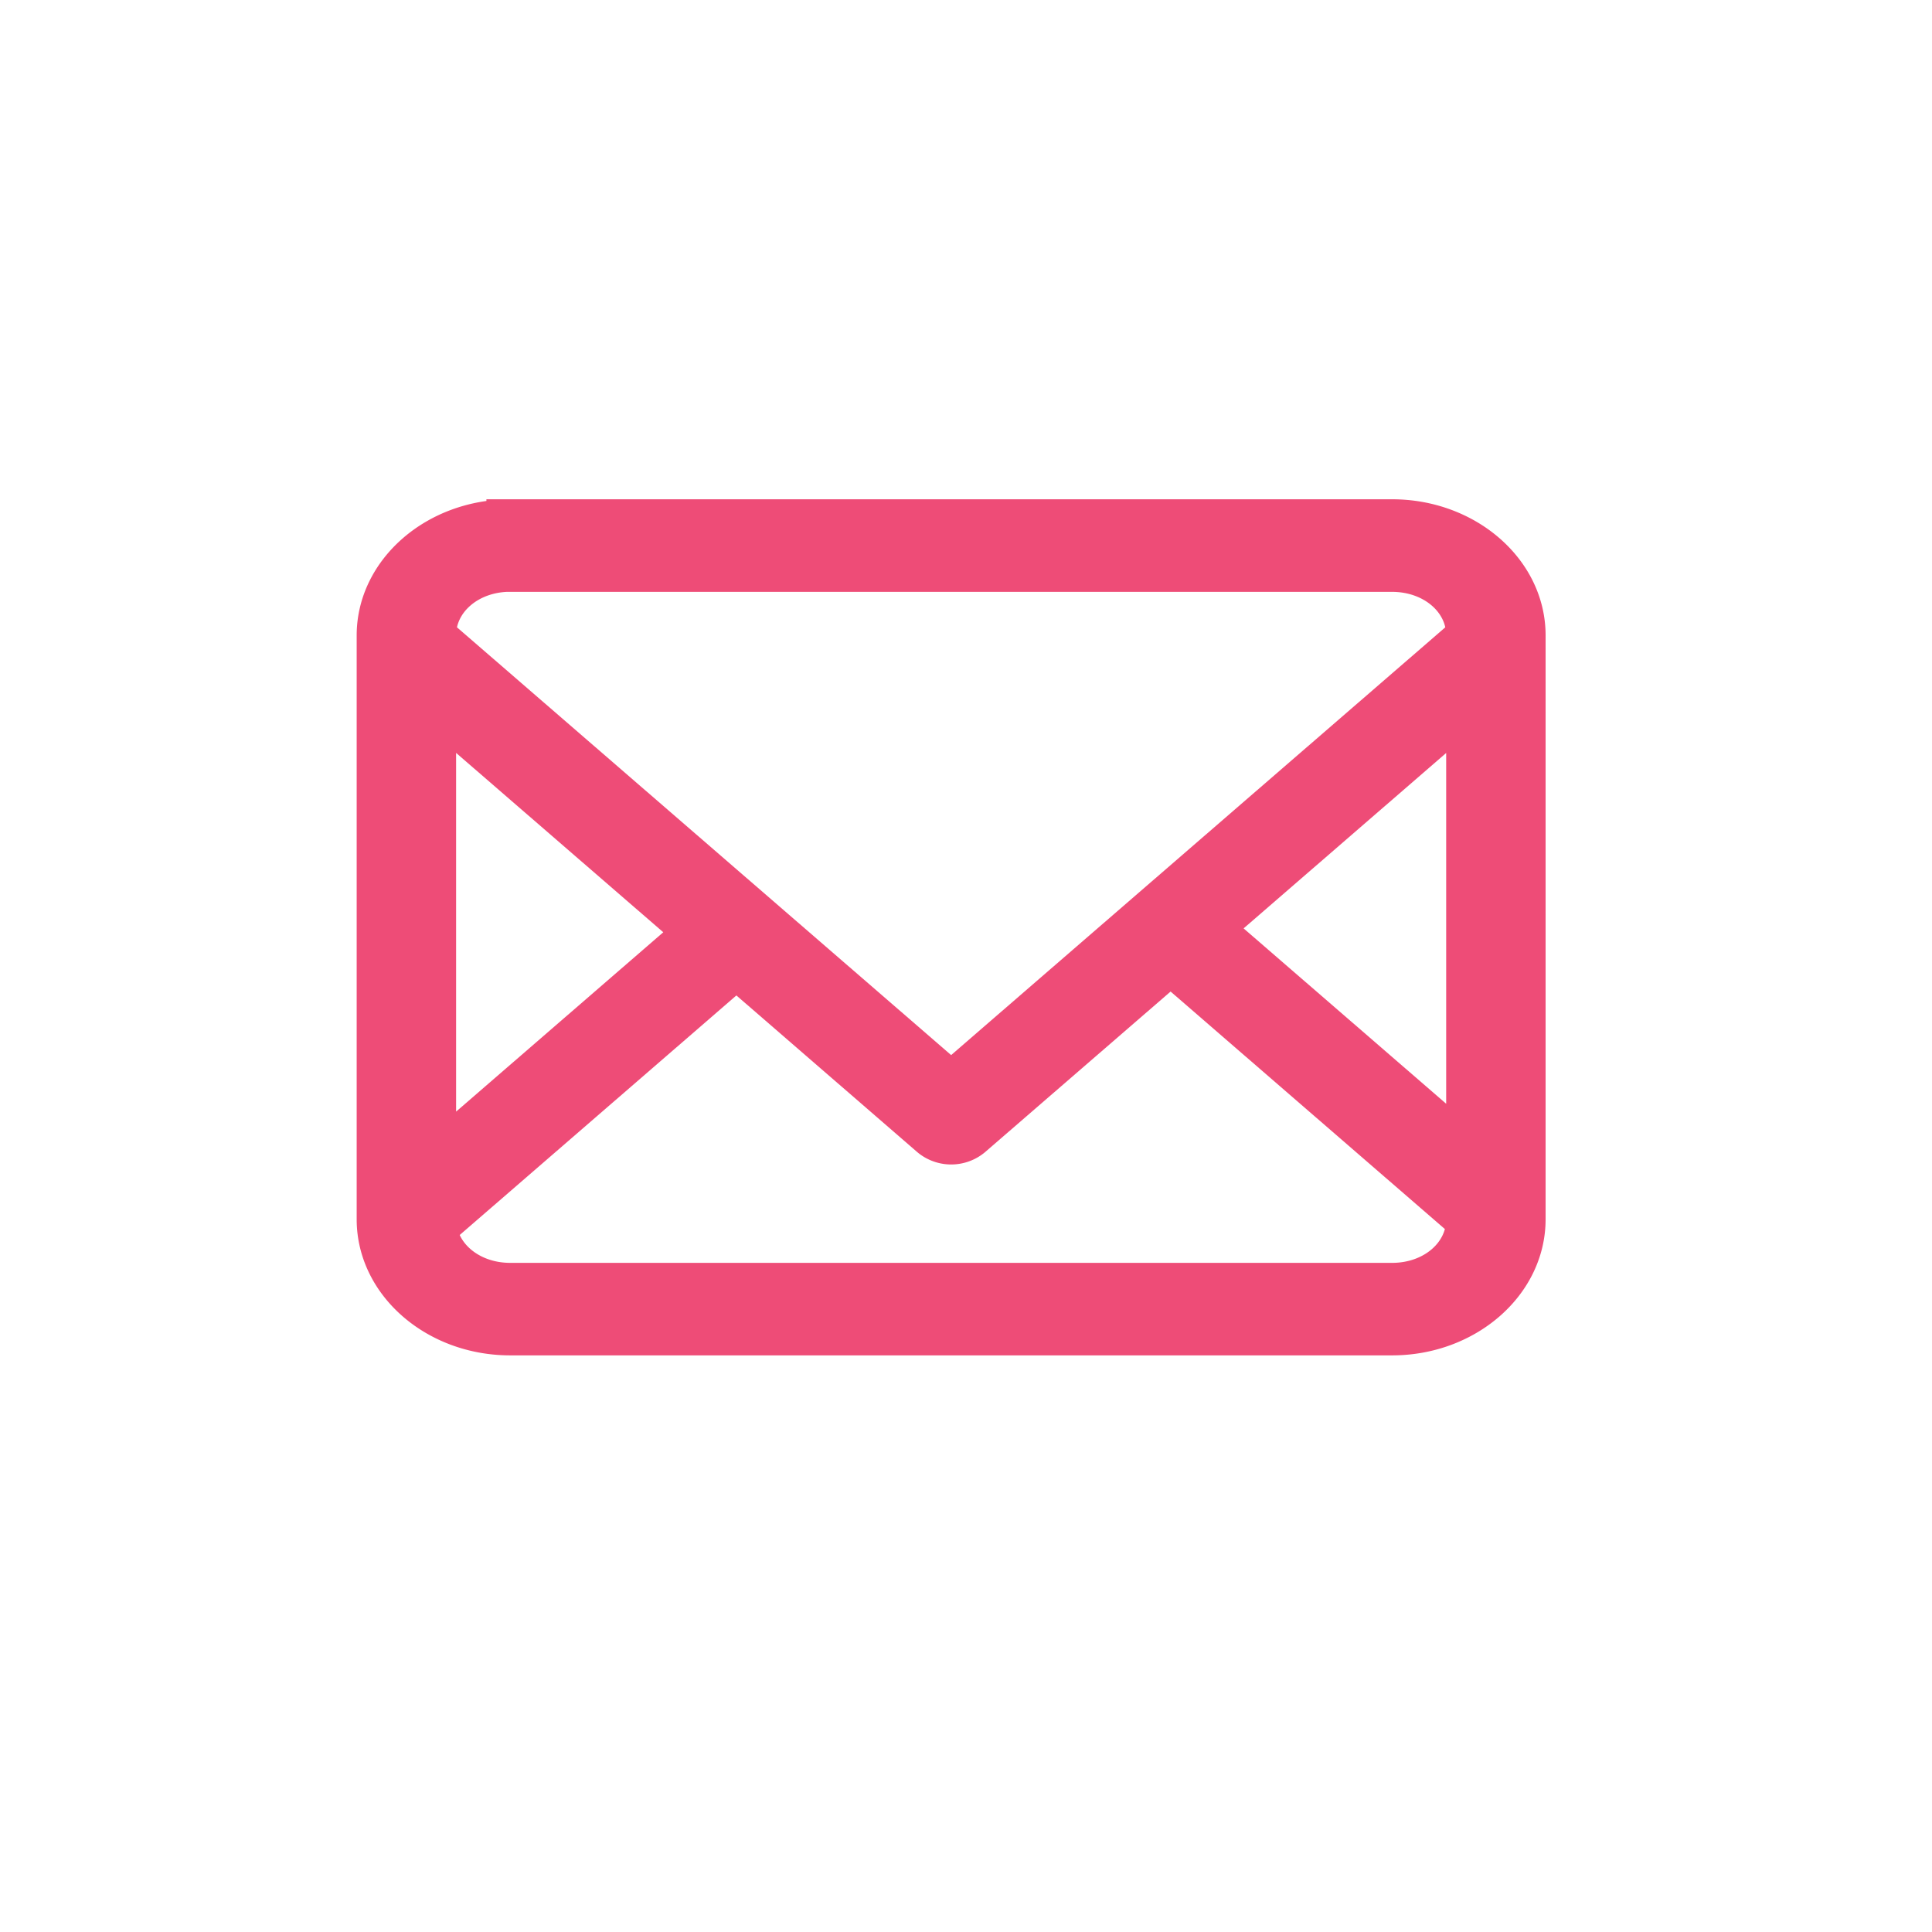 <svg xmlns="http://www.w3.org/2000/svg" width="26" height="26" viewBox="0 0 26 26">
    <path fill="#EE4C77" fill-rule="evenodd" stroke="#EE4C77" stroke-width=".64" d="M6.866 7.04c-.961 0-1.746.68-1.746 1.511v7.858c0 .832.785 1.511 1.746 1.511h11.868c.961 0 1.746-.68 1.746-1.511V8.55c0-.832-.785-1.511-1.746-1.511H6.866zm0 .605h11.868c.587 0 1.048.399 1.048.906v.027L12.8 14.622 5.818 8.578V8.55c0-.507.461-.906 1.048-.906zM5.818 9.432l3.597 3.114-3.597 3.114V9.433zm13.964 0v6.122l-3.535-3.06 3.535-3.061zm-4.028 3.489l4.028 3.488c0 .507-.46.906-1.047.906H6.866c-.547 0-.984-.347-1.04-.806l4.084-3.536 2.644 2.29a.389.389 0 0 0 .493 0l2.707-2.343z"/>
</svg>
